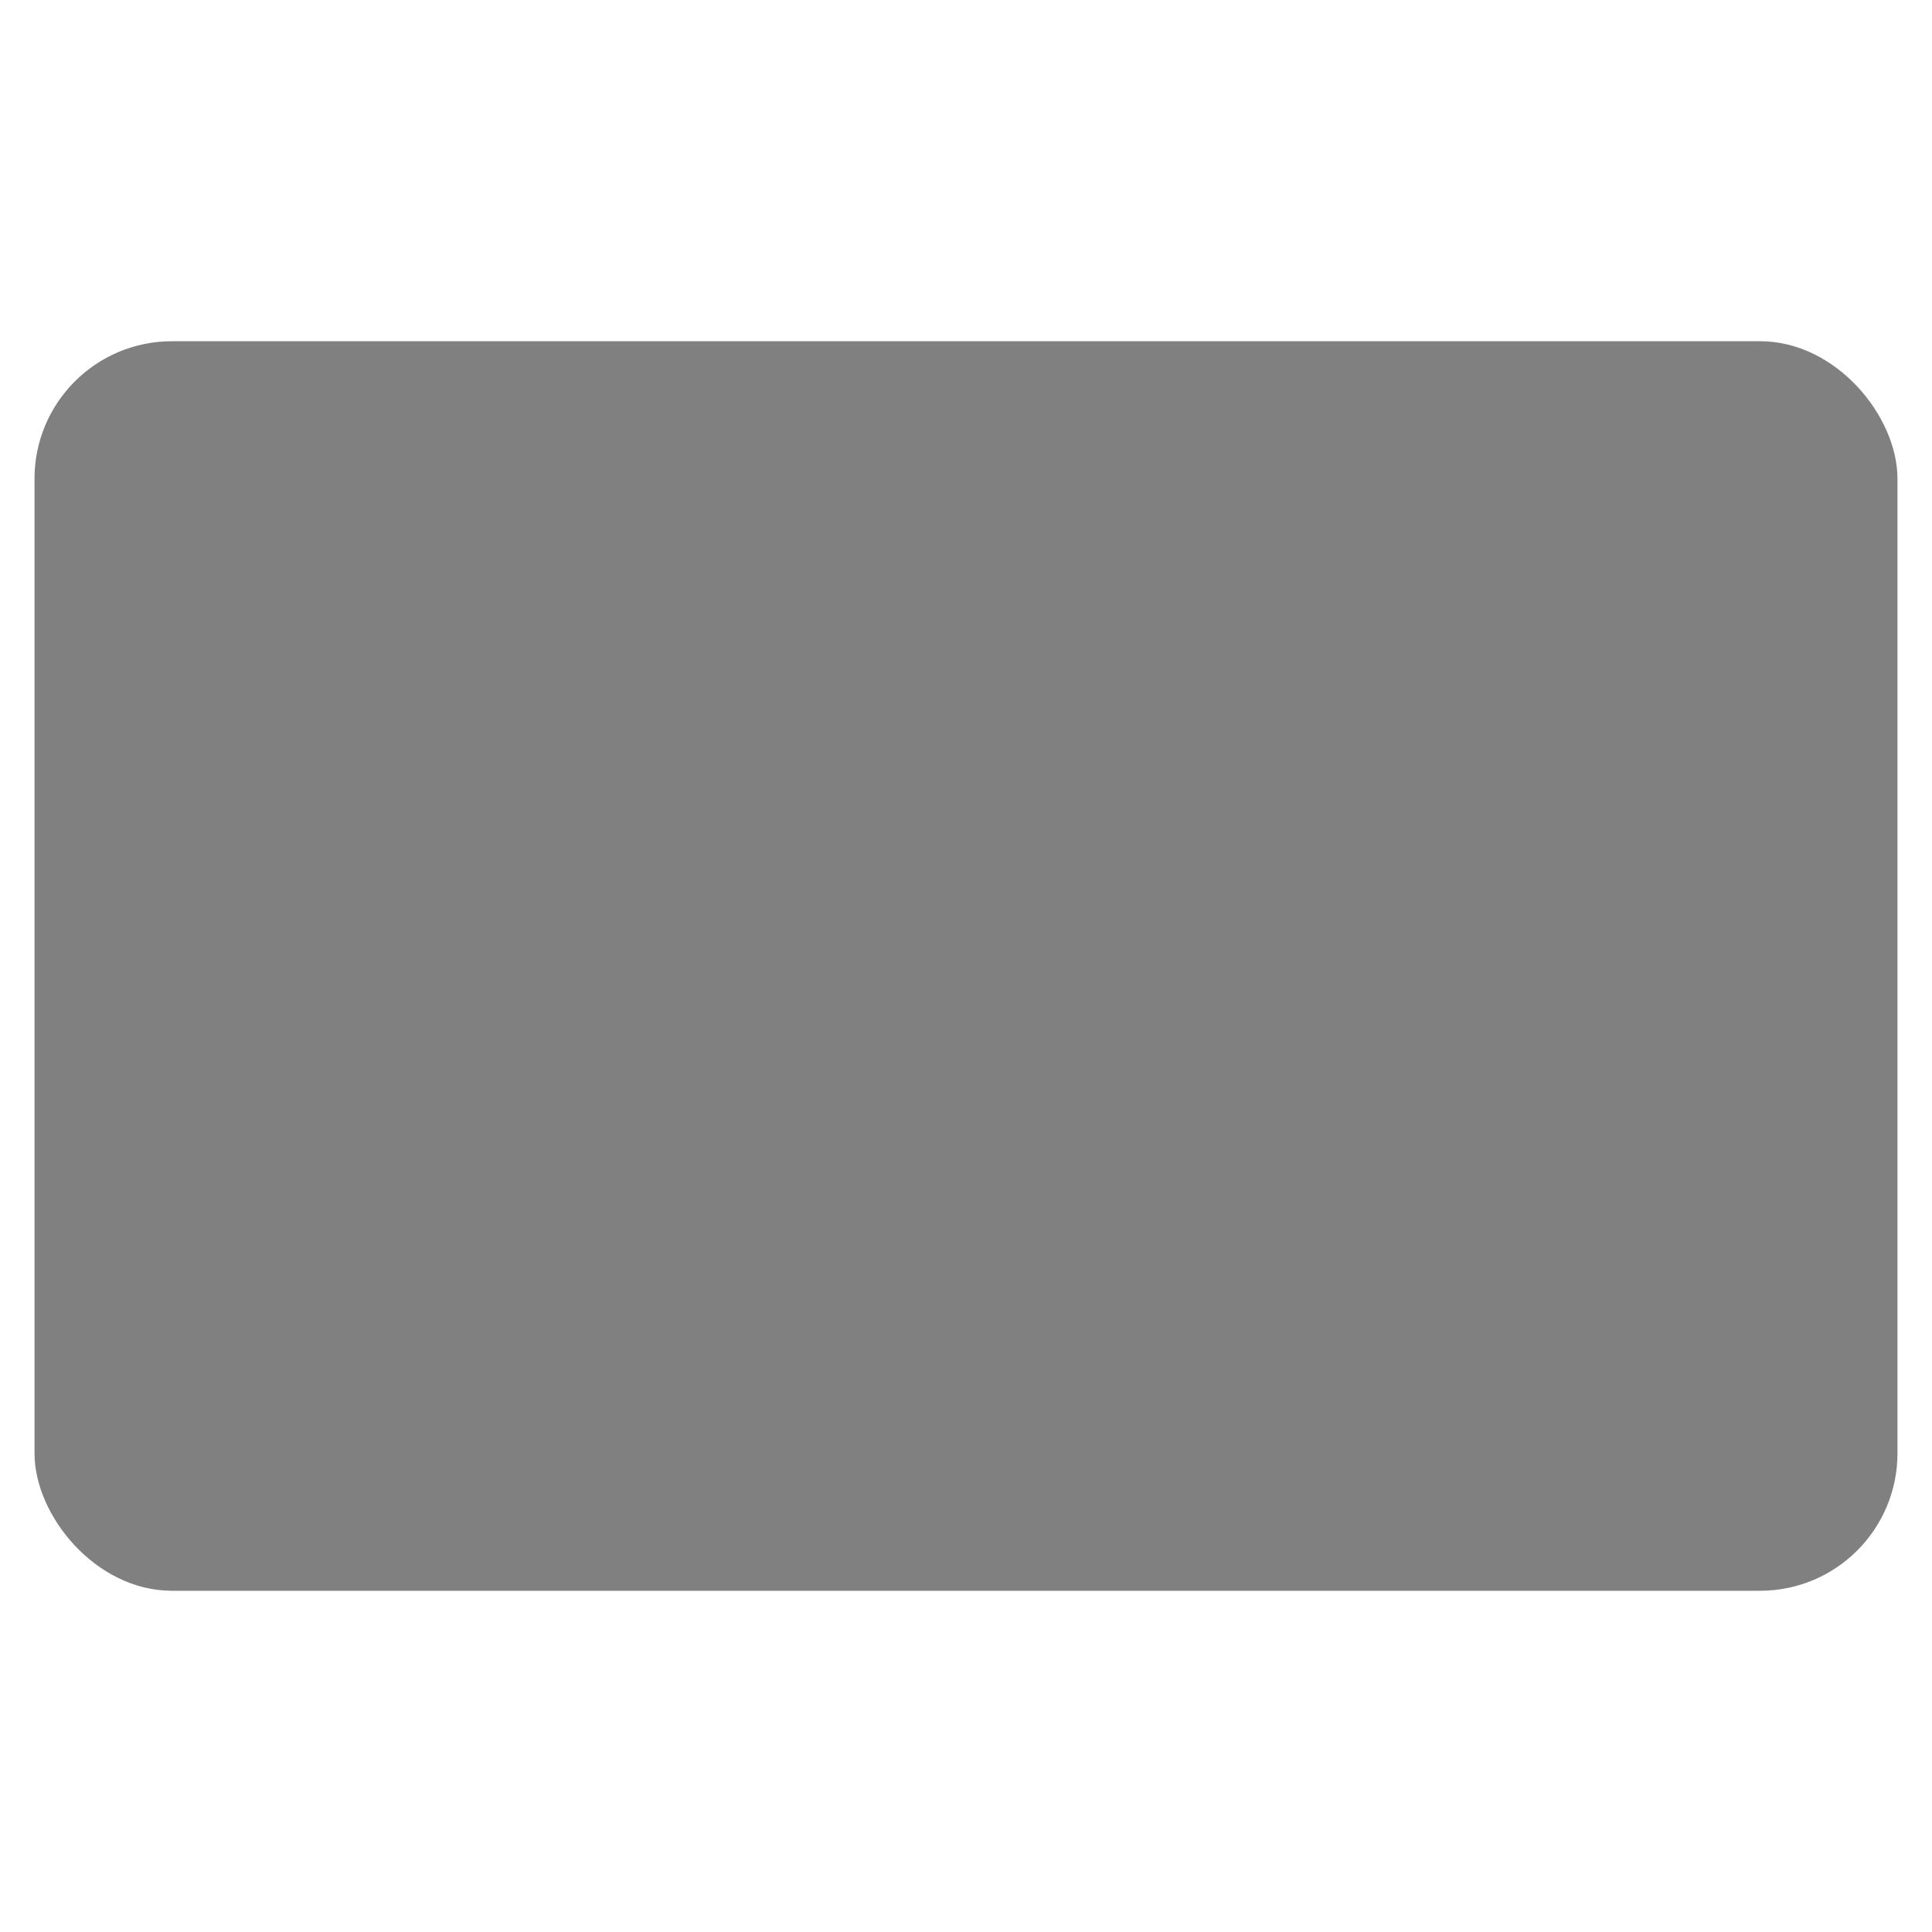 <?xml version="1.0" encoding="UTF-8" standalone="no"?>
<!-- Created with Inkscape (http://www.inkscape.org/) -->

<svg
   xmlns:dc="http://purl.org/dc/elements/1.1/"
   xmlns:cc="http://creativecommons.org/ns#"
   xmlns:rdf="http://www.w3.org/1999/02/22-rdf-syntax-ns#"
   xmlns:svg="http://www.w3.org/2000/svg"
   xmlns="http://www.w3.org/2000/svg"
   xmlns:sodipodi="http://sodipodi.sourceforge.net/DTD/sodipodi-0.dtd"
   xmlns:inkscape="http://www.inkscape.org/namespaces/inkscape"
   width="48mm"
   height="48mm"
   viewBox="0 0 170.079 170.079"
   id="svg2"
   version="1.1"
   inkscape:version="0.91 r13725"
   sodipodi:docname="keyboard.svg"
   inkscape:export-filename="C:\Users\jengel\Documents\Development\pycontroller\slatcontroller\resources\images\tools\keyboard_inactive.png"
   inkscape:export-xdpi="135.46667"
   inkscape:export-ydpi="135.46667">
  <defs
     id="defs4">
    <clipPath
       id="clipPath4150"
       clipPathUnits="userSpaceOnUse">
      <path
         inkscape:connector-curvature="0"
         id="path4152"
         d="M 0,600 800,600 800,0 0,0 0,600 Z" />
    </clipPath>
    <clipPath
       id="clipPath4497"
       clipPathUnits="userSpaceOnUse">
      <path
         inkscape:connector-curvature="0"
         id="path4499"
         d="M 0,600 800,600 800,0 0,0 0,600 Z" />
    </clipPath>
    <clipPath
       id="clipPath4844"
       clipPathUnits="userSpaceOnUse">
      <path
         inkscape:connector-curvature="0"
         id="path4846"
         d="M 0,360 360,360 360,0 0,0 0,360 Z" />
    </clipPath>
    <clipPath
       id="clipPath4844-1"
       clipPathUnits="userSpaceOnUse">
      <path
         inkscape:connector-curvature="0"
         id="path4846-4"
         d="M 0,360 360,360 360,0 0,0 0,360 Z" />
    </clipPath>
    <clipPath
       id="clipPath4844-1-0"
       clipPathUnits="userSpaceOnUse">
      <path
         inkscape:connector-curvature="0"
         id="path4846-4-6"
         d="M 0,360 360,360 360,0 0,0 0,360 Z" />
    </clipPath>
  </defs>
  <sodipodi:namedview
     id="base"
     pagecolor="#ffffff"
     bordercolor="#666666"
     borderopacity="1.0"
     inkscape:pageopacity="0"
     inkscape:pageshadow="2"
     inkscape:zoom="3.959798"
     inkscape:cx="66.788697"
     inkscape:cy="77.279193"
     inkscape:document-units="px"
     inkscape:current-layer="layer2"
     showgrid="false"
     fit-margin-top="0"
     fit-margin-left="0"
     fit-margin-right="0"
     fit-margin-bottom="0"
     inkscape:window-width="1920"
     inkscape:window-height="1138"
     inkscape:window-x="-8"
     inkscape:window-y="351"
     inkscape:window-maximized="1" />
  <g
     inkscape:groupmode="layer"
     id="layer1"
     inkscape:label="base"
     style="display:none">
    <rect
       style="display:inline;fill:#282828;fill-opacity:1;fill-rule:evenodd;stroke:#282828;stroke-width:1.624;stroke-linecap:round;stroke-linejoin:round;stroke-miterlimit:4;stroke-dasharray:none;stroke-opacity:1"
       id="rect4156-8"
       width="162.376"
       height="108.376"
       x="3.851"
       y="30.851"
       ry="11.283" />
  </g>
  <g
     inkscape:groupmode="layer"
     id="layer3"
     inkscape:label="inactive"
     style="display:inline">
    <rect
       style="fill:#808080;fill-opacity:1;fill-rule:evenodd;stroke:#808080;stroke-width:1.624;stroke-linecap:round;stroke-linejoin:round;stroke-miterlimit:4;stroke-dasharray:none;stroke-opacity:1"
       id="rect4156"
       width="162.376"
       height="108.376"
       x="3.851"
       y="30.851"
       ry="11.283" />
  </g>
  <g
     inkscape:groupmode="layer"
     id="layer2"
     inkscape:label="keys"
     style="display:none">
    <rect
       style="fill:#ffffff;fill-opacity:1;fill-rule:evenodd;stroke:#ffffff;stroke-width:2.142;stroke-linecap:round;stroke-linejoin:round;stroke-miterlimit:4;stroke-dasharray:none;stroke-opacity:1"
       id="rect4240"
       width="17.858"
       height="17.858"
       x="14.11"
       y="43.15"
       ry="2.907" />
    <rect
       style="display:inline;fill:#ffffff;fill-opacity:1;fill-rule:evenodd;stroke:#ffffff;stroke-width:2.142;stroke-linecap:round;stroke-linejoin:round;stroke-miterlimit:4;stroke-dasharray:none;stroke-opacity:1"
       id="rect4240-1"
       width="17.858"
       height="17.858"
       x="50.923"
       y="43.15"
       ry="2.907" />
    <rect
       style="display:inline;fill:#ffffff;fill-opacity:1;fill-rule:evenodd;stroke:#ffffff;stroke-width:2.142;stroke-linecap:round;stroke-linejoin:round;stroke-miterlimit:4;stroke-dasharray:none;stroke-opacity:1"
       id="rect4240-5"
       width="17.858"
       height="17.858"
       x="82.743"
       y="43.15"
       ry="2.907" />
    <rect
       style="display:inline;fill:#ffffff;fill-opacity:1;fill-rule:evenodd;stroke:#ffffff;stroke-width:2.142;stroke-linecap:round;stroke-linejoin:round;stroke-miterlimit:4;stroke-dasharray:none;stroke-opacity:1"
       id="rect4240-4"
       width="17.858"
       height="17.858"
       x="114.31"
       y="43.15"
       ry="2.907" />
    <rect
       style="display:inline;fill:#ffffff;fill-opacity:1;fill-rule:evenodd;stroke:#ffffff;stroke-width:2.142;stroke-linecap:round;stroke-linejoin:round;stroke-miterlimit:4;stroke-dasharray:none;stroke-opacity:1"
       id="rect4240-7-5"
       width="17.858"
       height="17.858"
       x="14.11"
       y="106.15"
       ry="2.907" />
    <rect
       style="display:inline;fill:#ffffff;fill-opacity:1;fill-rule:evenodd;stroke:#ffffff;stroke-width:3.377;stroke-linecap:round;stroke-linejoin:round;stroke-miterlimit:4;stroke-dasharray:none;stroke-opacity:1"
       id="rect4240-7-5-2"
       width="47.671"
       height="16.623"
       x="45.776"
       y="106.767"
       ry="2.706" />
    <rect
       style="display:inline;fill:#ffffff;fill-opacity:1;fill-rule:evenodd;stroke:#ffffff;stroke-width:2.142;stroke-linecap:round;stroke-linejoin:round;stroke-miterlimit:4;stroke-dasharray:none;stroke-opacity:1"
       id="rect4240-7-5-5"
       width="17.858"
       height="17.858"
       x="107.253"
       y="106.15"
       ry="2.907" />
    <rect
       style="display:inline;fill:#ffffff;fill-opacity:1;fill-rule:evenodd;stroke:#ffffff;stroke-width:2.142;stroke-linecap:round;stroke-linejoin:round;stroke-miterlimit:4;stroke-dasharray:none;stroke-opacity:1"
       id="rect4240-7-5-6"
       width="17.858"
       height="17.858"
       x="138.301"
       y="106.15"
       ry="2.907" />
    <rect
       transform="translate(0,1.5258788e-5)"
       style="display:inline;fill:#ffffff;fill-opacity:1;fill-rule:evenodd;stroke:#ffffff;stroke-width:2.142;stroke-linecap:round;stroke-linejoin:round;stroke-miterlimit:4;stroke-dasharray:none;stroke-opacity:1"
       id="rect4240-7"
       width="17.858"
       height="17.858"
       x="14.11"
       y="76.15"
       ry="2.907" />
    <rect
       transform="translate(0,1.5258788e-5)"
       style="display:inline;fill:#ffffff;fill-opacity:1;fill-rule:evenodd;stroke:#ffffff;stroke-width:2.142;stroke-linecap:round;stroke-linejoin:round;stroke-miterlimit:4;stroke-dasharray:none;stroke-opacity:1"
       id="rect4240-7-81"
       width="17.858"
       height="17.858"
       x="45.158"
       y="76.15"
       ry="2.907" />
    <rect
       transform="translate(0,1.5258788e-5)"
       style="display:inline;fill:#ffffff;fill-opacity:1;fill-rule:evenodd;stroke:#ffffff;stroke-width:2.142;stroke-linecap:round;stroke-linejoin:round;stroke-miterlimit:4;stroke-dasharray:none;stroke-opacity:1"
       id="rect4240-7-88"
       width="17.858"
       height="17.858"
       x="76.206"
       y="76.15"
       ry="2.907" />
    <rect
       transform="translate(0,1.5258788e-5)"
       style="display:inline;fill:#ffffff;fill-opacity:1;fill-rule:evenodd;stroke:#ffffff;stroke-width:2.142;stroke-linecap:round;stroke-linejoin:round;stroke-miterlimit:4;stroke-dasharray:none;stroke-opacity:1"
       id="rect4240-7-7"
       width="17.858"
       height="17.858"
       x="138.301"
       y="76.15"
       ry="2.907" />
    <rect
       transform="translate(0,1.5258788e-5)"
       style="display:inline;fill:#ffffff;fill-opacity:1;fill-rule:evenodd;stroke:#ffffff;stroke-width:2.142;stroke-linecap:round;stroke-linejoin:round;stroke-miterlimit:4;stroke-dasharray:none;stroke-opacity:1"
       id="rect4240-7-1"
       width="17.858"
       height="17.858"
       x="107.253"
       y="76.15"
       ry="2.907" />
  </g>
</svg>
